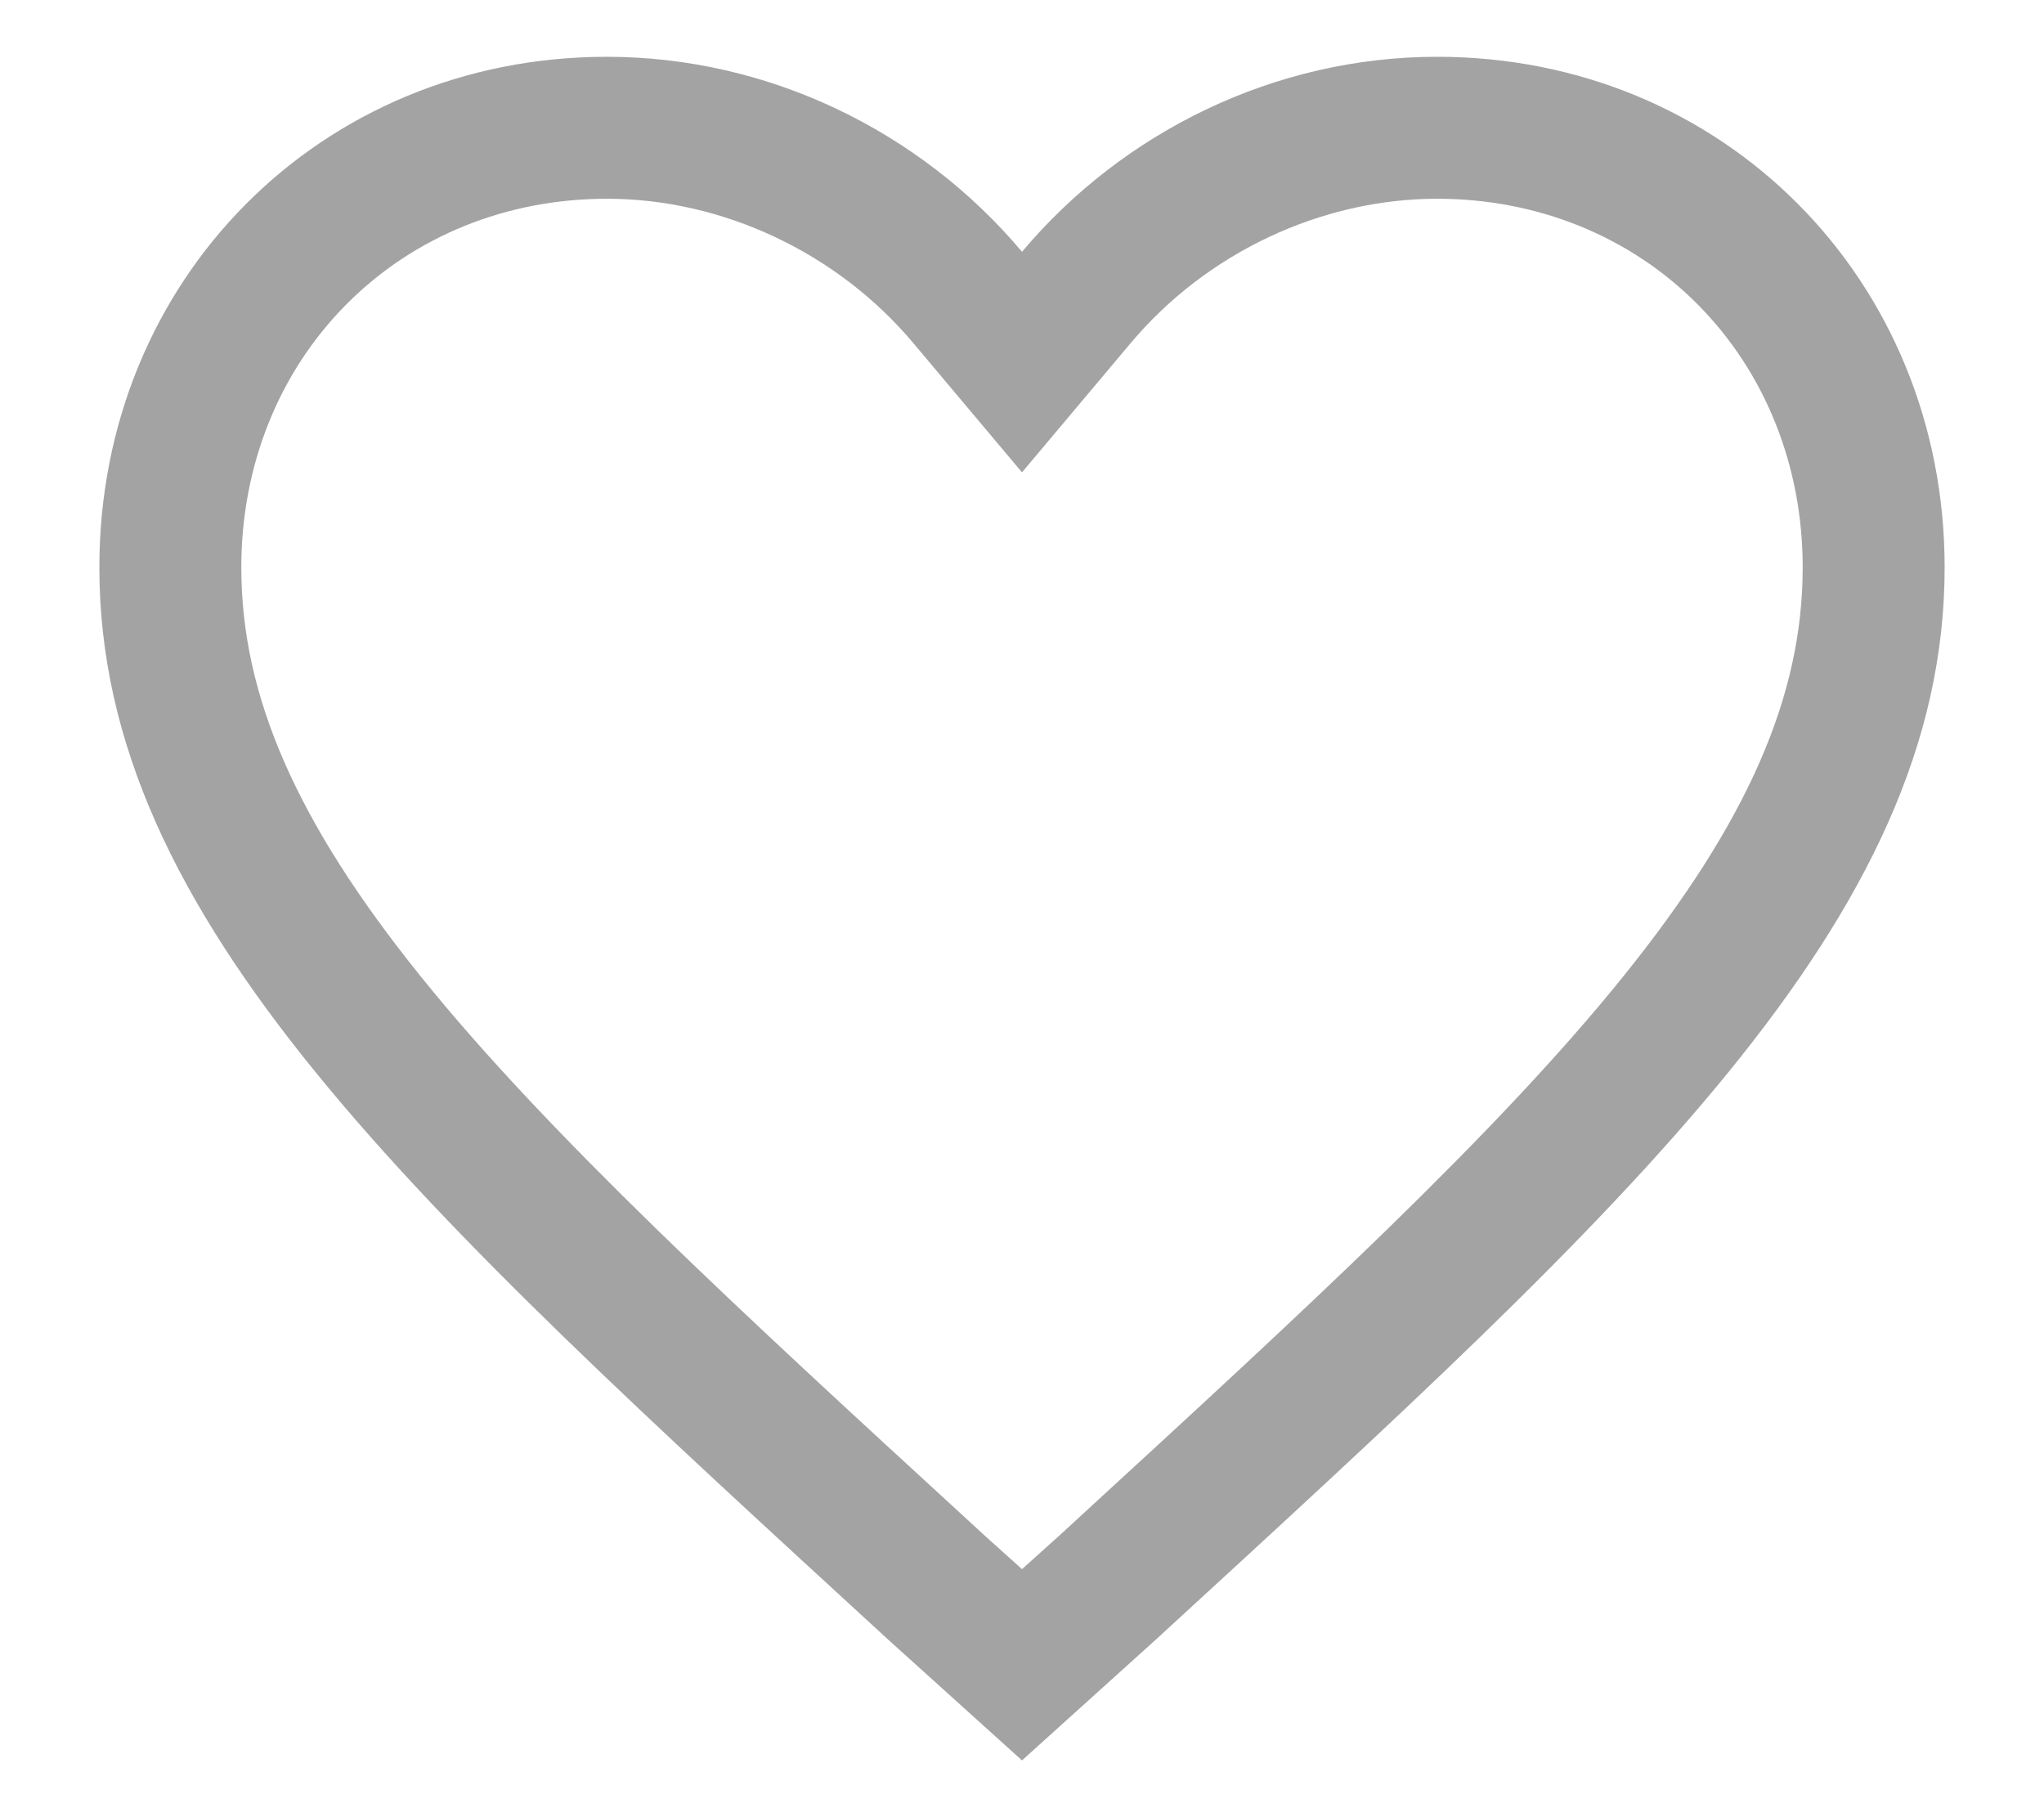 <svg width="18" height="16" viewBox="0 0 18 16" fill="none" xmlns="http://www.w3.org/2000/svg">
<path d="M12.656 0.5C11.234 0.5 9.894 1.154 9 2.217C8.106 1.154 6.766 0.5 5.344 0.5C2.825 0.5 0.875 2.462 0.875 4.996C0.875 8.102 3.637 10.595 7.822 14.437L9 15.5L10.178 14.437C14.363 10.595 17.125 8.102 17.125 4.996C17.125 2.462 15.175 0.5 12.656 0.5ZM9.501 13.362L9.337 13.513L9 13.816L8.663 13.513L8.499 13.362C6.529 11.554 4.828 9.992 3.704 8.596C2.612 7.24 2.125 6.13 2.125 4.996C2.125 4.103 2.454 3.28 3.051 2.679C3.647 2.08 4.461 1.75 5.344 1.75C6.365 1.75 7.374 2.225 8.043 3.021L9 4.159L9.957 3.021C10.626 2.225 11.635 1.75 12.656 1.75C13.539 1.75 14.353 2.08 14.949 2.679C15.546 3.28 15.875 4.103 15.875 4.996C15.875 6.13 15.388 7.24 14.296 8.596C13.172 9.992 11.471 11.554 9.501 13.362Z" fill="#A3A3A3"/>
</svg>
